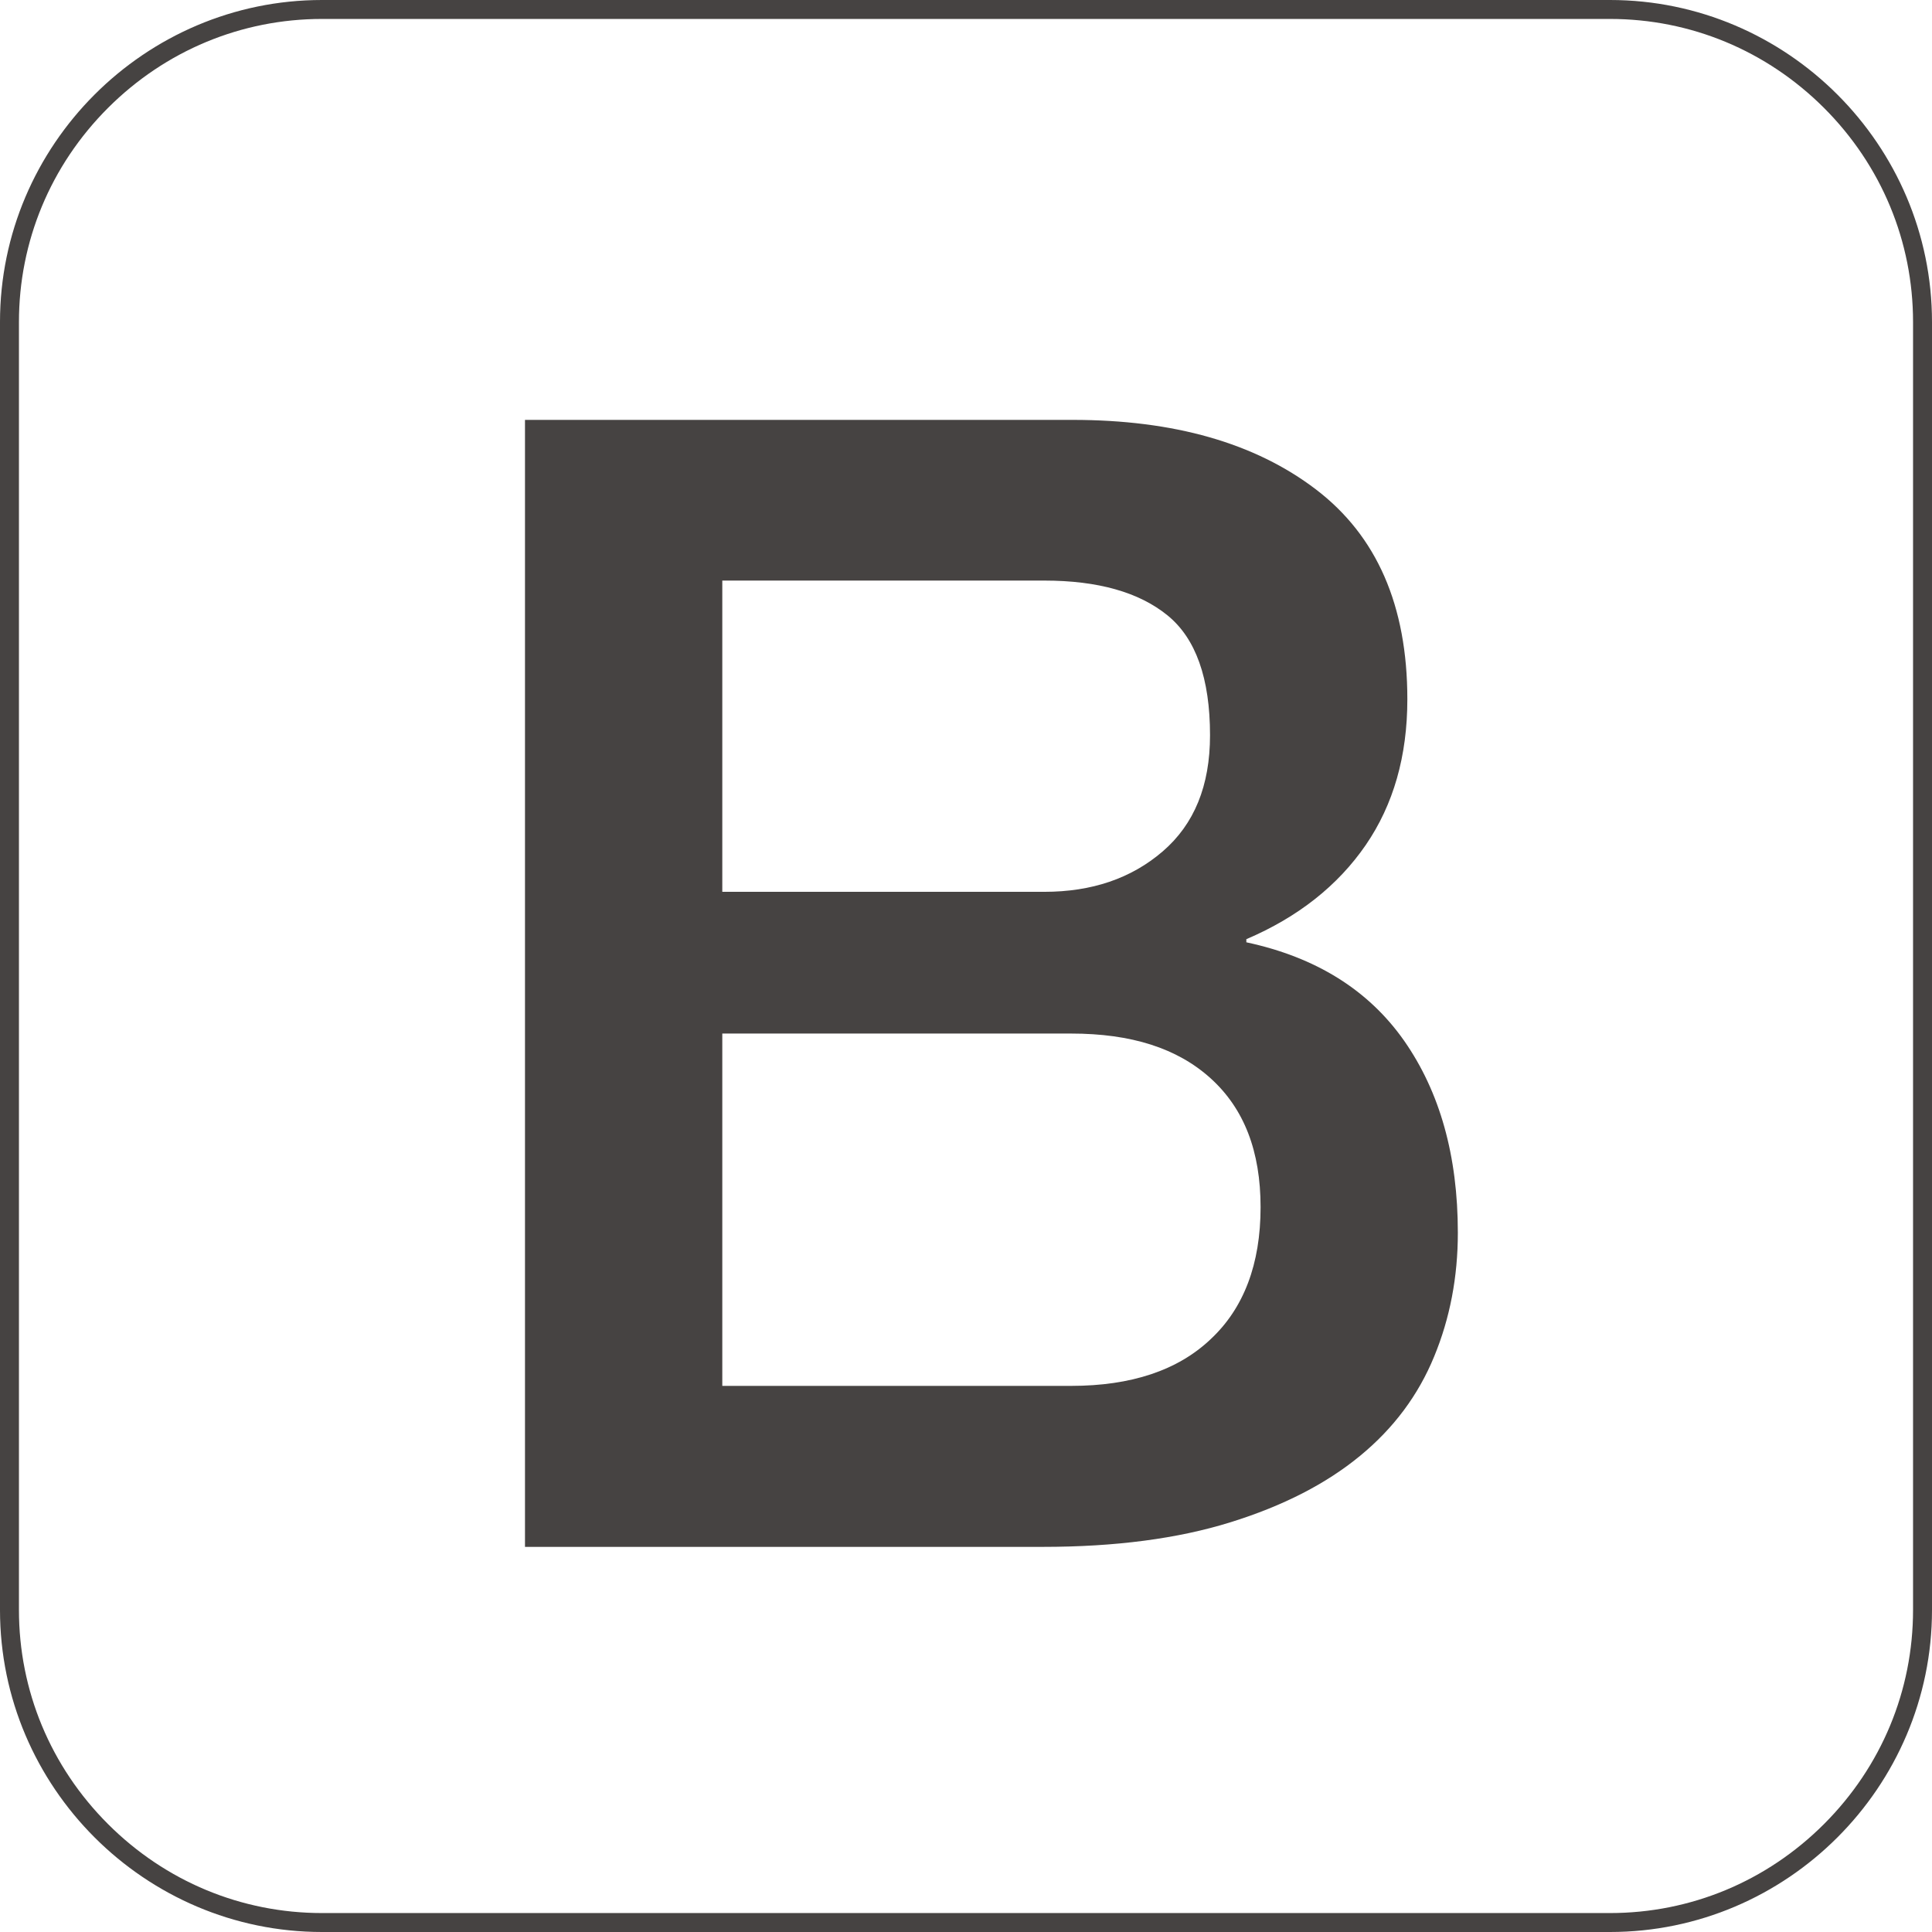 <svg xmlns="http://www.w3.org/2000/svg" width="2500" height="2500" viewBox="5.5 797.5 175 175">
  <g xmlns:inkscape="http://www.inkscape.org/namespaces/inkscape" xmlns:dc="http://purl.org/dc/elements/1.1/" xmlns:svg="http://www.w3.org/2000/svg" xmlns:sodipodi="http://sodipodi.sourceforge.net/DTD/sodipodi-0.dtd" xmlns:rdf="http://www.w3.org/1999/02/22-rdf-syntax-ns#" xmlns:cc="http://creativecommons.org/ns#">
    <linearGradient id="a" gradientUnits="userSpaceOnUse" x1="-64.999" y1="1381.5" x2="-64.999" y2="1206.5" gradientTransform="translate(158 -409)">
      <stop offset="0" stop-color="#3bb1dc"/>
      <stop offset="1" stop-color="#60f0ff"/>
    </linearGradient>
    <path fill="#464342" d="M151.333 799.216c7.292 0 14.183 2.861 19.388 8.062 5.204 5.205 8.062 12.097 8.062 19.389v116.666c0 7.292-2.859 14.184-8.062 19.387-5.205 5.205-12.097 8.064-19.388 8.064H34.667c-7.292 0-14.183-2.859-19.387-8.064-5.205-5.203-8.064-12.095-8.064-19.387V826.667c0-7.292 2.859-14.184 8.064-19.389 5.205-5.201 12.096-8.062 19.387-8.062h116.666m0-1.716H34.667C18.625 797.5 5.5 810.625 5.5 826.667v116.666c0 16.042 13.125 29.167 29.167 29.167h116.666c16.042 0 29.167-13.125 29.167-29.167V826.667c0-16.042-13.125-29.167-29.167-29.167z"/>
    <g>
      <path fill="#464342" d="M53.053 835.533h49.612c9.149 0 16.499 2.085 22.019 6.289 5.52 4.203 8.293 10.521 8.293 19.015 0 5.147-1.258 9.552-3.773 13.212-2.518 3.659-6.119 6.521-10.811 8.521v.283c6.293 1.346 11.066 4.318 14.297 8.923 3.231 4.633 4.861 10.408 4.861 17.387 0 4.003-.715 7.75-2.145 11.209-1.43 3.487-3.661 6.493-6.721 9.006-3.06 2.517-6.947 4.521-11.724 6.006-4.774 1.488-10.438 2.231-17.013 2.231H53.053V835.533zm17.872 42.748h29.167c4.29 0 7.863-1.201 10.723-3.66 2.86-2.459 4.289-5.948 4.289-10.525 0-5.146-1.287-8.775-3.858-10.862-2.573-2.089-6.291-3.146-11.152-3.146H70.925v28.193zm0 44.752h31.597c5.435 0 9.666-1.404 12.642-4.234 3.001-2.802 4.519-6.806 4.519-11.953 0-5.061-1.488-8.921-4.519-11.667-3.031-2.744-7.207-4.06-12.642-4.06H70.925v31.914z"/>
    </g>
  </g>
</svg>
